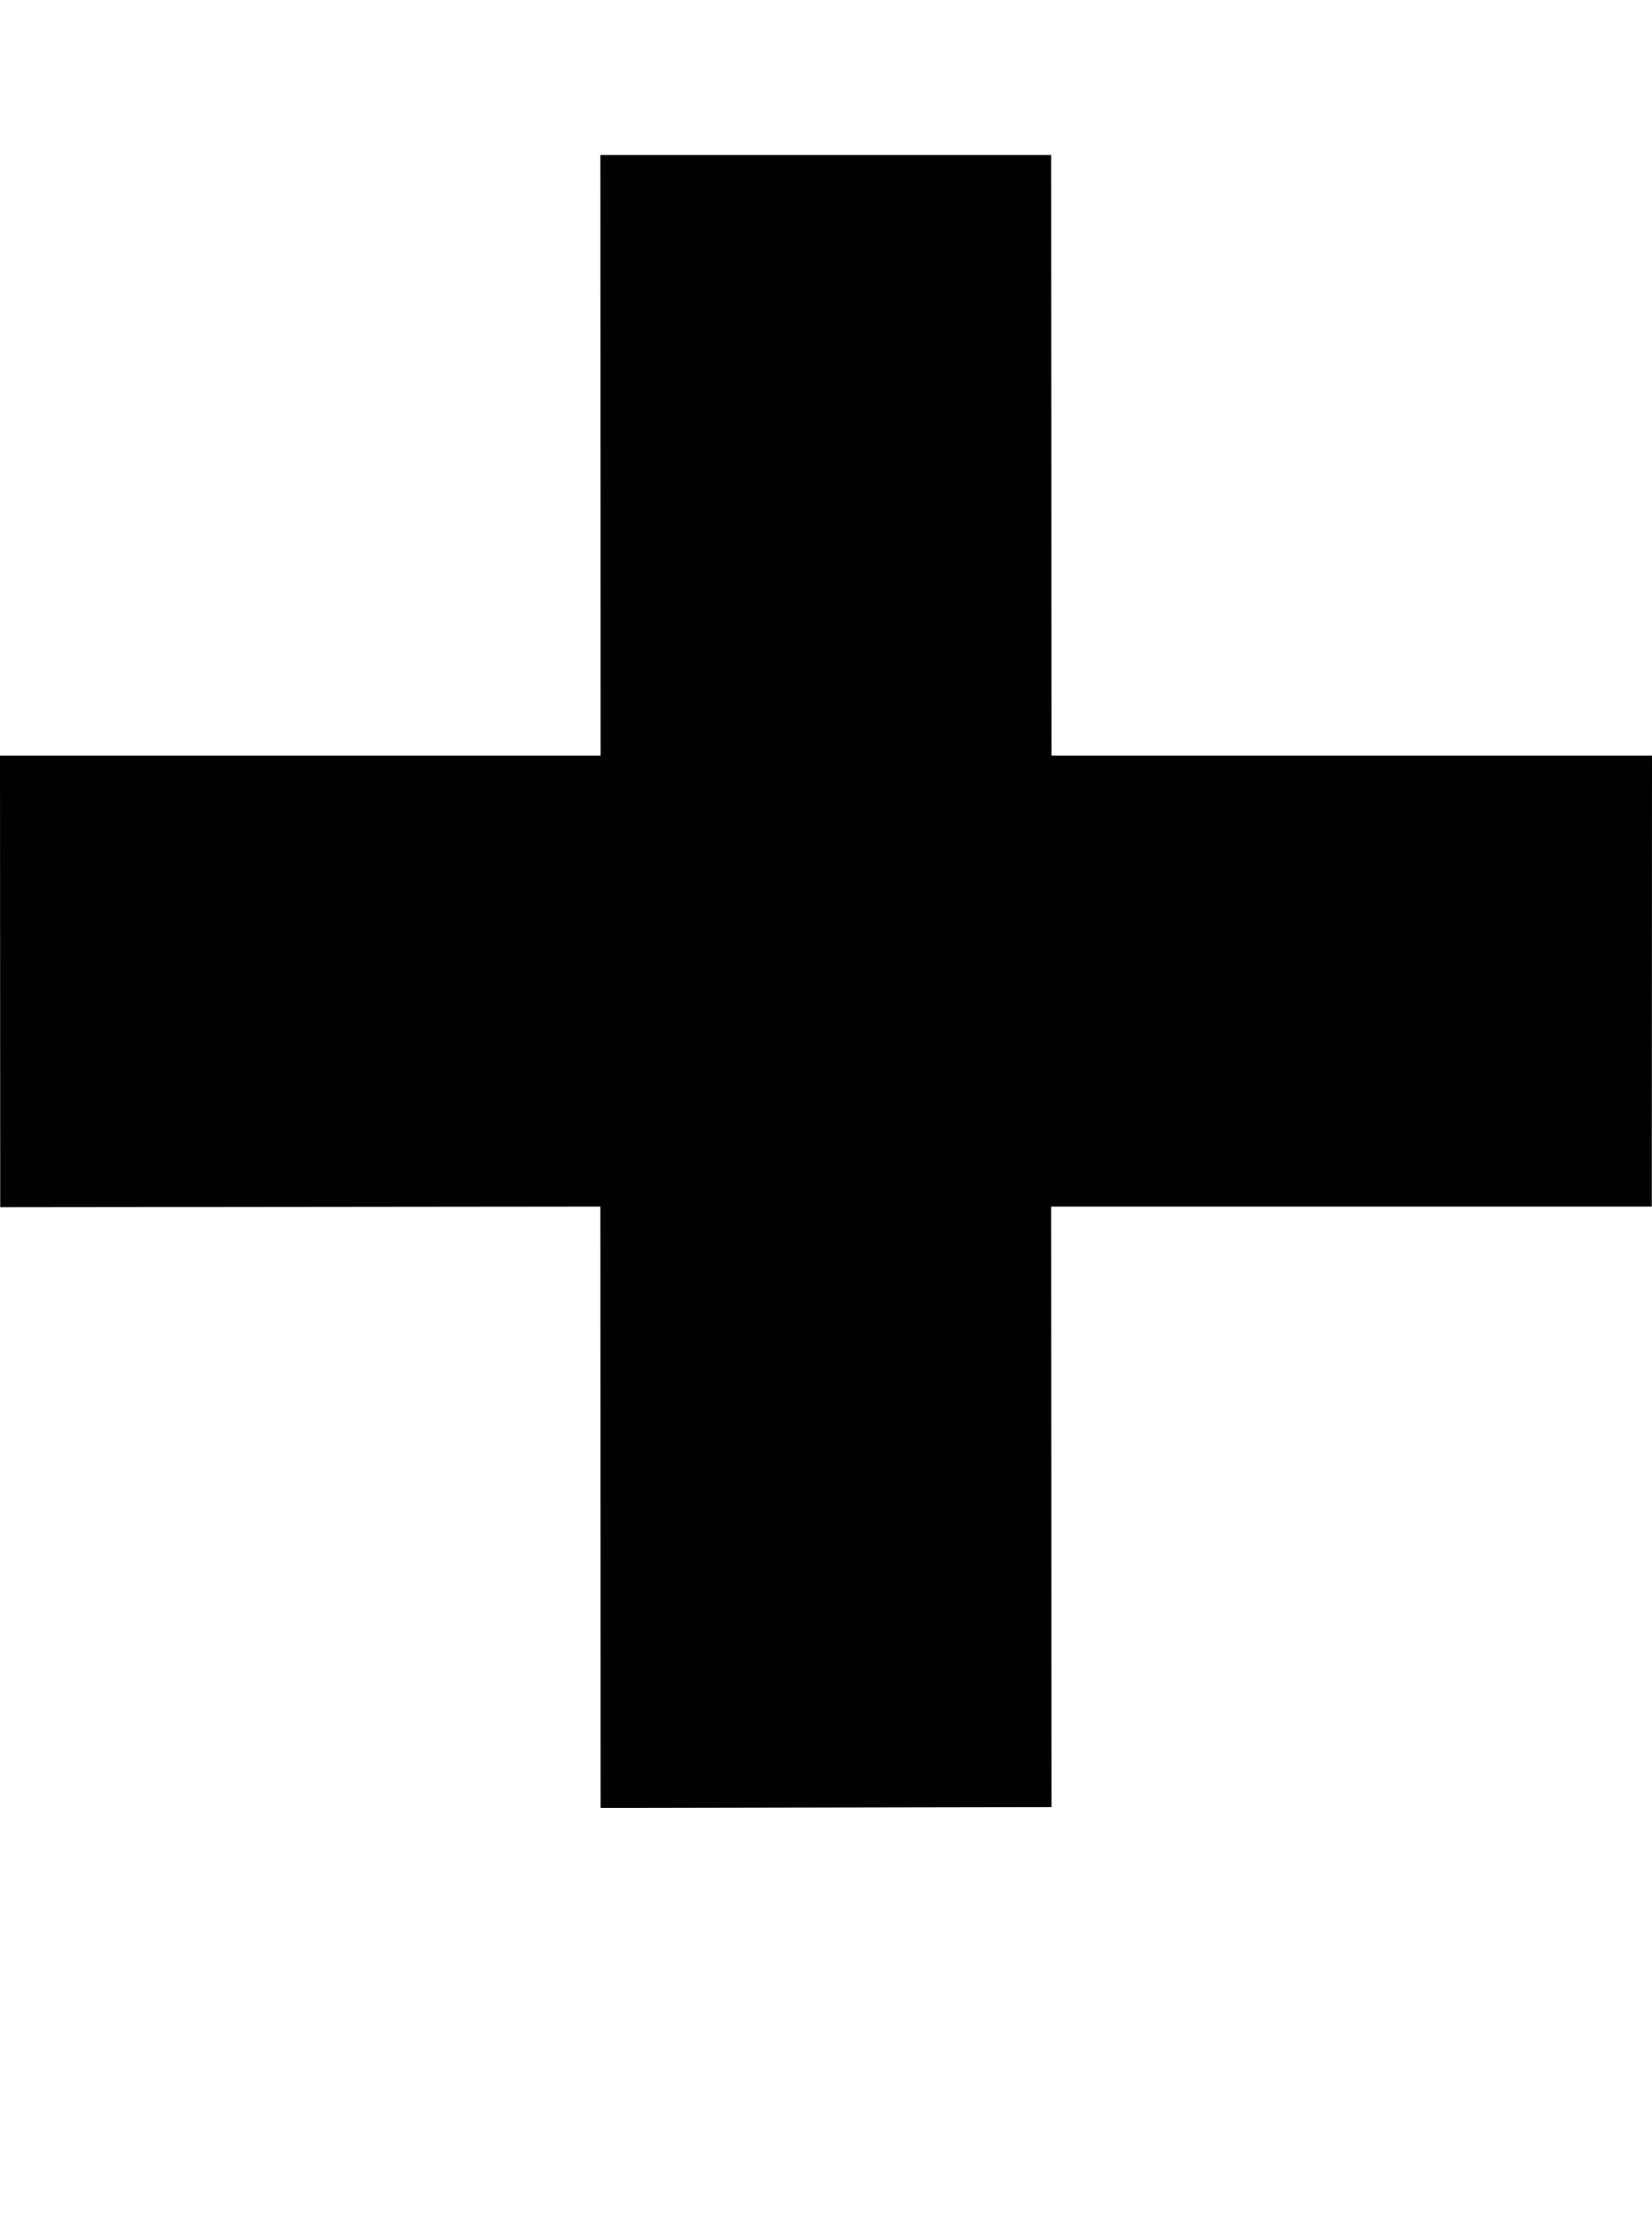 <?xml version="1.0" encoding="iso-8859-1"?>
<!-- Generator: Adobe Illustrator 15.0.0, SVG Export Plug-In . SVG Version: 6.00 Build 0)  -->
<!DOCTYPE svg PUBLIC "-//W3C//DTD SVG 1.1//EN" "http://www.w3.org/Graphics/SVG/1.1/DTD/svg11.dtd">
<svg version="1.1" id="Layer_1" xmlns="http://www.w3.org/2000/svg" xmlns:xlink="http://www.w3.org/1999/xlink" x="0px" y="0px"
	 width="31.992px" height="43px" viewBox="0 0 31.992 43" style="enable-background:new 0 0 31.992 43;" xml:space="preserve">
<polygon style="fill:#010101;" points="11.627,3 11.631,14.629 0,14.629 0.004,23.371 11.627,23.359 11.631,35 20.363,34.984 
	20.355,23.359 31.988,23.359 31.992,14.629 20.363,14.629 20.355,3 "/>
</svg>
